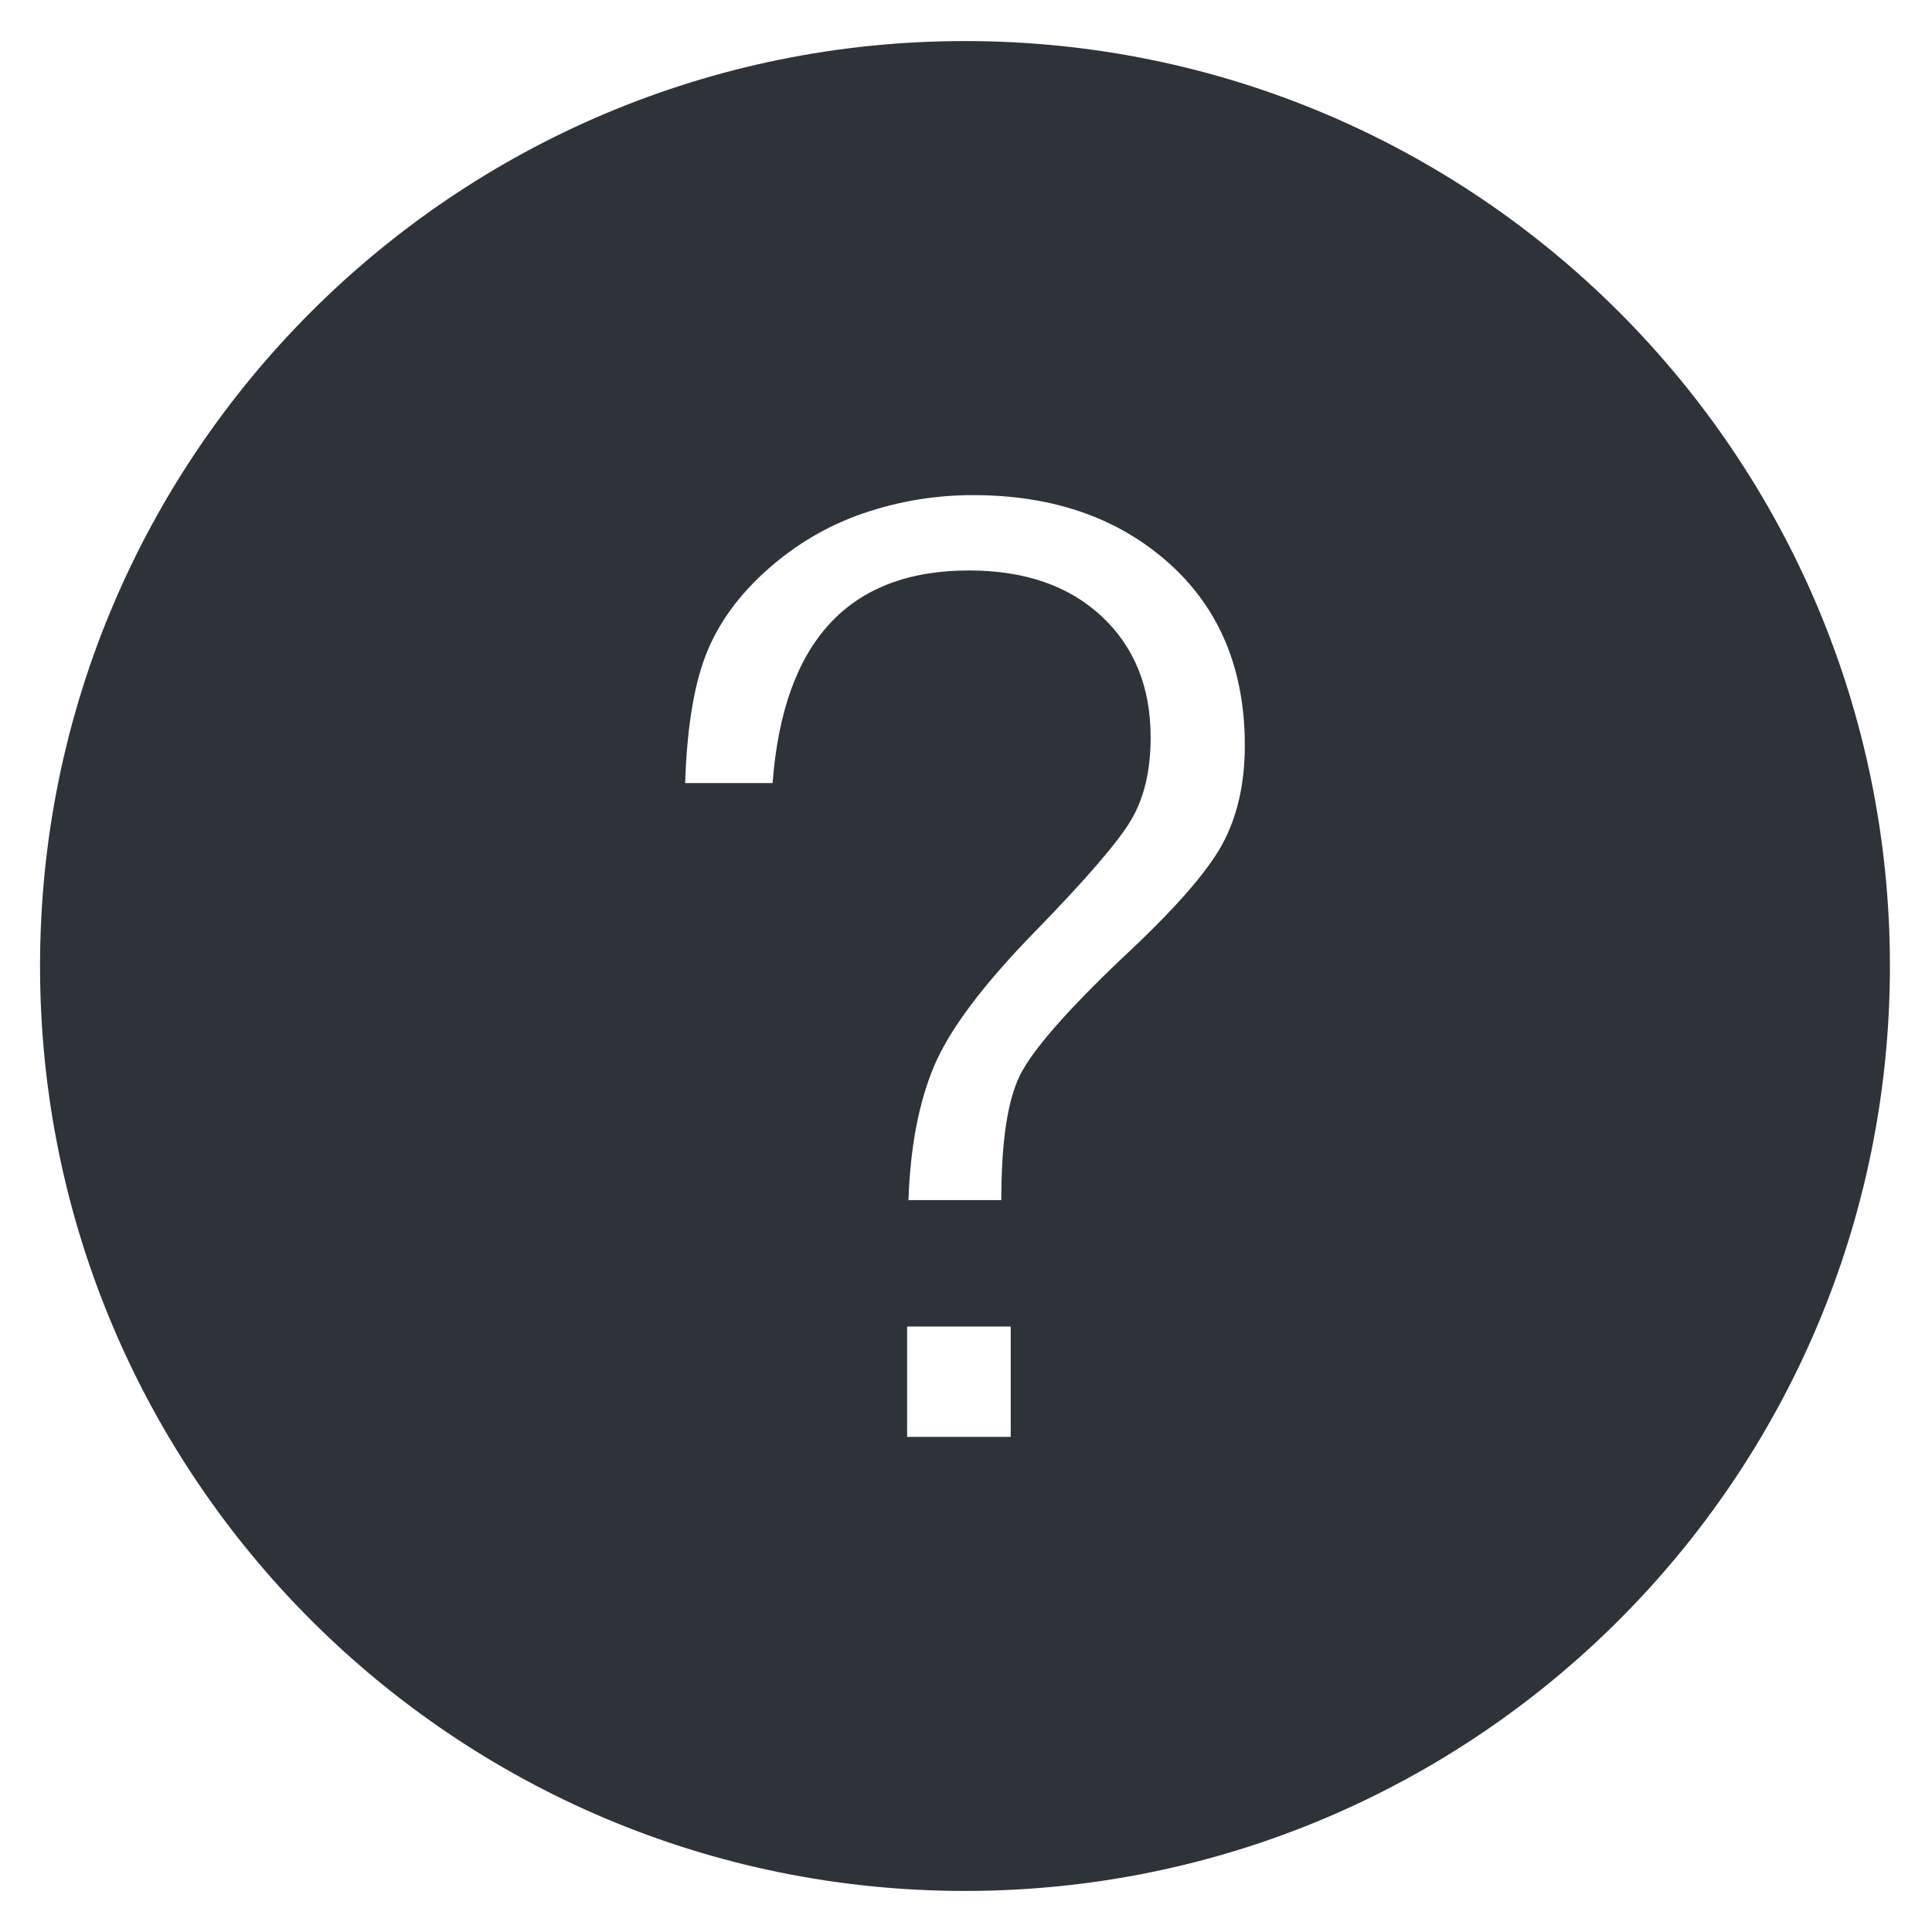 <svg class="svg-icon" style="width: 1em; height: 1em;vertical-align: middle;fill: currentColor;overflow: hidden;" viewBox="0 0 1024 1024" version="1.1" xmlns="http://www.w3.org/2000/svg"><path d="M511.457 21.764C240.708 21.764 21.221 241.25 21.221 512s219.486 490.236 490.236 490.236S1001.695 782.75 1001.695 512 782.209 21.764 511.457 21.764zM535.702 761.575h-54.903v-58.472h54.903V761.575zM647.653 447.824c-8.088 14.739-25.668 34.705-52.765 59.898-29.483 28.056-47.544 48.734-54.196 62.038-6.664 13.314-9.984 35.42-9.984 66.316h-49.199c0.948-28.043 5.46-51.698 13.548-70.953 8.075-19.251 25.778-42.893 53.123-70.951 27.333-28.043 44.444-47.888 51.339-59.542 6.887-11.643 10.34-26.259 10.34-43.854 0-26.618-8.679-48.009-26.028-64.176-17.357-16.155-40.767-24.244-70.234-24.244-63.707 0-98.404 37.558-104.108 112.667h-46.348c0.946-28.991 4.635-51.7 11.051-68.098 6.418-16.4 17.226-31.375 32.444-44.925 15.208-13.548 32.201-23.532 50.985-29.95 18.772-6.416 38.148-9.626 58.114-9.626 42.303 0 76.888 12.012 103.752 36.01 26.851 24.011 40.288 56.222 40.288 96.623C659.778 415.5 655.733 433.095 647.653 447.824z" fill="#2E333A" /></svg>